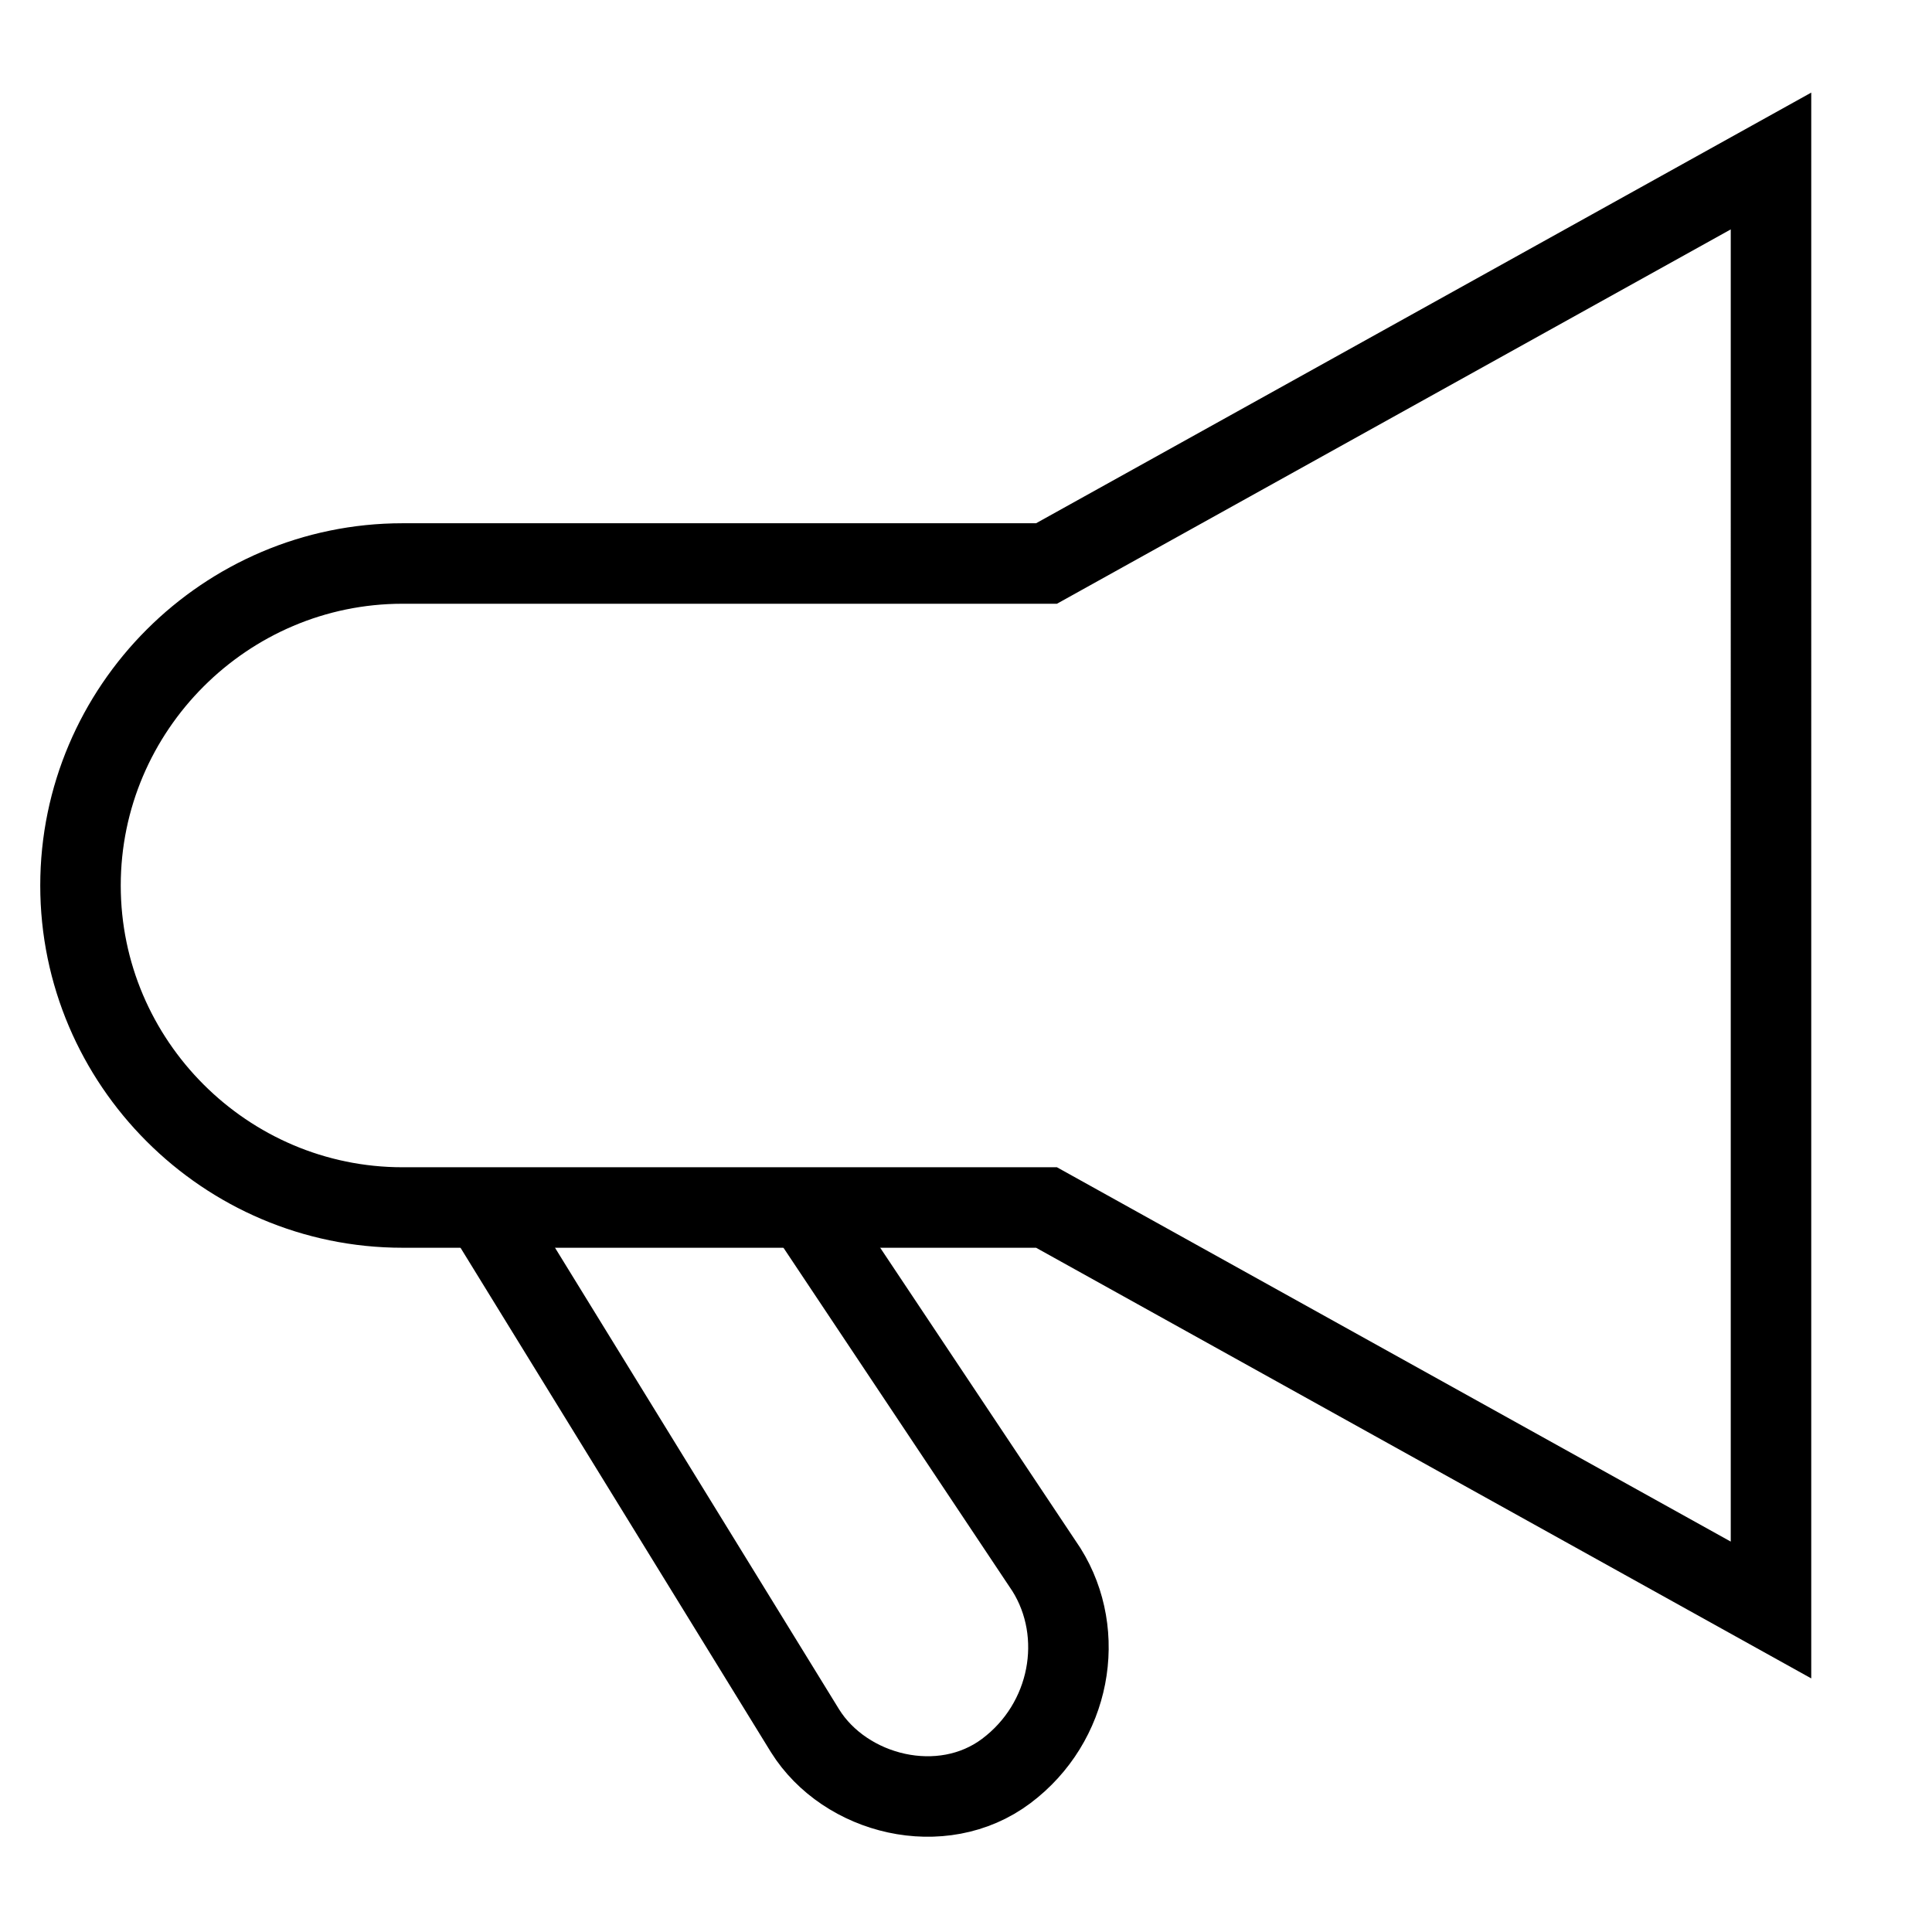 <svg id="nc_icon" xmlns="http://www.w3.org/2000/svg" xmlns:xlink="http://www.w3.org/1999/xlink" x="0px" y="0px" viewBox="0 0 24 24"><g  transform="translate(0, 0)">
<path data-cap="butt" data-color="color-2" fill="none" stroke="currentColor" vector-effect="non-scaling-stroke" stroke-miterlimit="10" d="M10,15l3,4.5&#10;&#9;c0.5,0.8,0.3,1.9-0.5,2.5l0,0c-0.8,0.6-2,0.3-2.5-0.5L6,15" stroke-linejoin="miter" stroke-linecap="butt"/>
<path display="none" fill="none" stroke="currentColor" vector-effect="non-scaling-stroke" stroke-linecap="square" stroke-miterlimit="10" d="M5,14&#10;&#9;c-1.7,0-3-1.3-3-3s1.3-3,3-3" stroke-linejoin="miter"/>
<path fill="none" stroke="currentColor" vector-effect="non-scaling-stroke" stroke-linecap="square" stroke-miterlimit="10" d="M13,7H5c-2.2,0-4,1.8-4,4&#10;&#9;c0,2.2,1.8,4,4,4h8l9,5V2L13,7z" stroke-linejoin="miter"/>
</g></svg>
